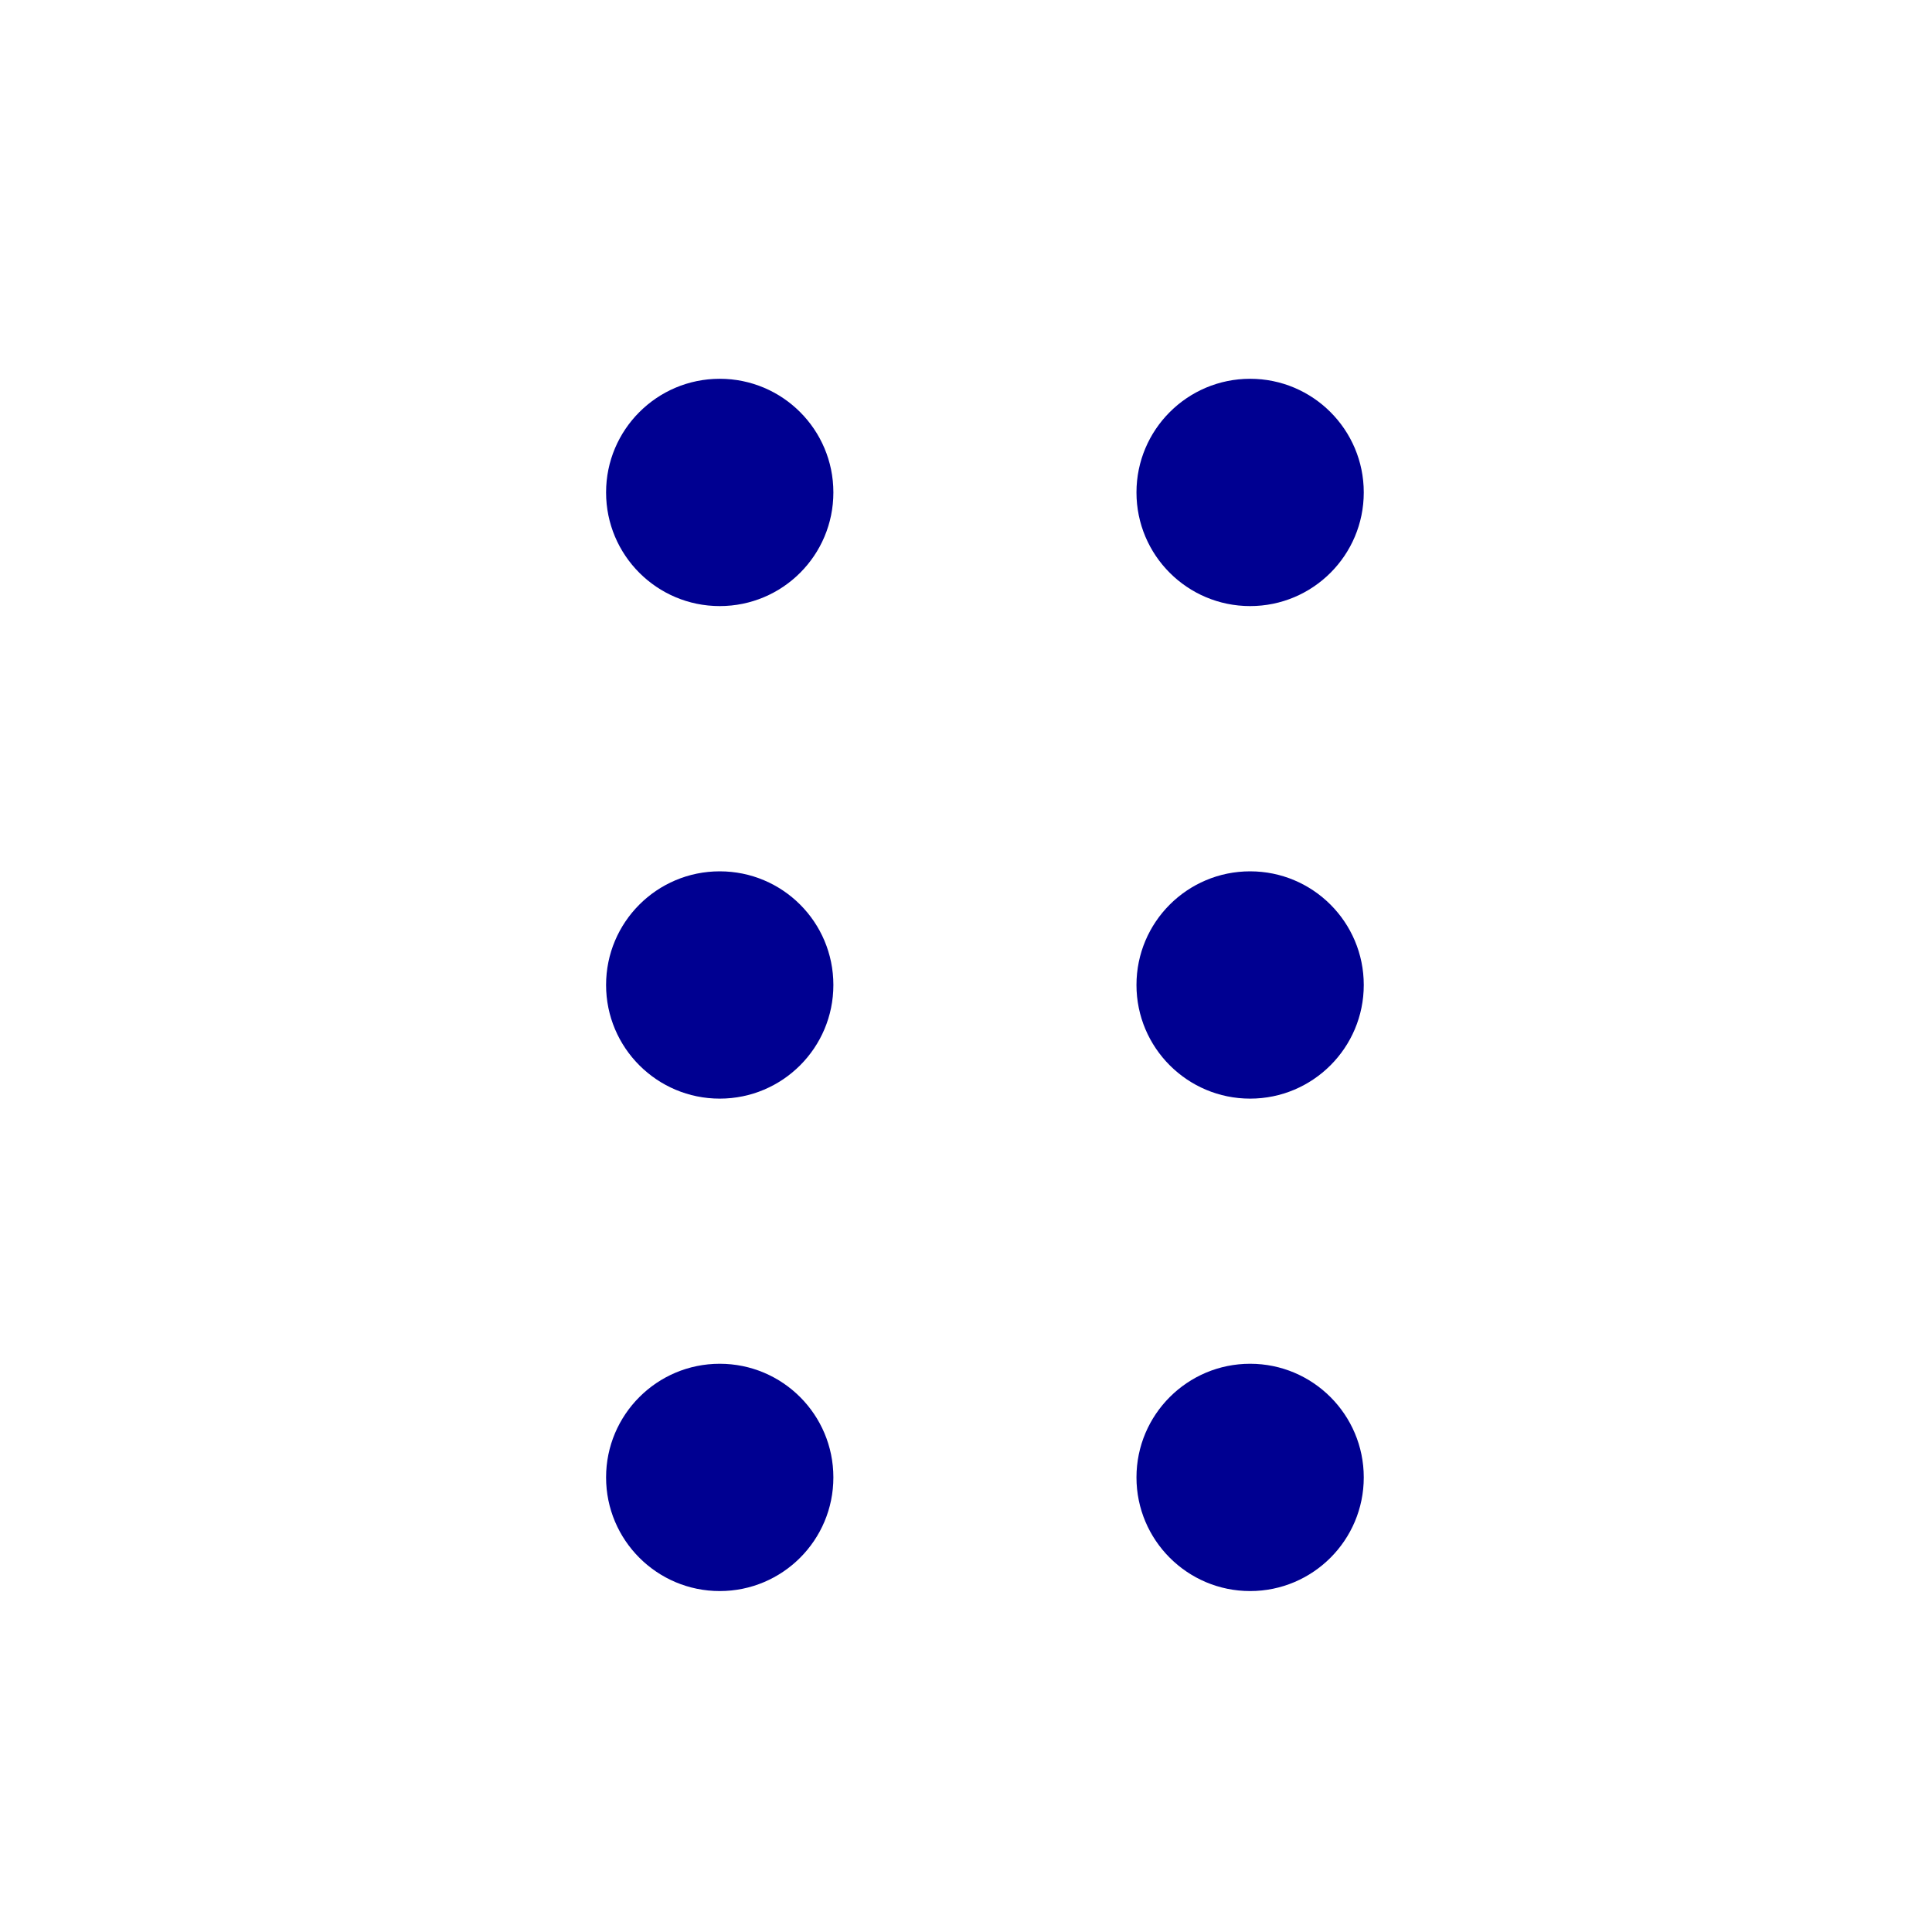 <svg width="17" height="17" viewBox="0 0 17 17" fill="none" xmlns="http://www.w3.org/2000/svg">
<path d="M6.333 5.333C6.886 5.333 7.333 4.886 7.333 4.333C7.333 3.781 6.886 3.333 6.333 3.333C5.781 3.333 5.333 3.781 5.333 4.333C5.333 4.886 5.781 5.333 6.333 5.333ZM6.333 9.667C6.886 9.667 7.333 9.219 7.333 8.667C7.333 8.114 6.886 7.667 6.333 7.667C5.781 7.667 5.333 8.114 5.333 8.667C5.333 9.219 5.781 9.667 6.333 9.667ZM7.333 13C7.333 13.552 6.886 14 6.333 14C5.781 14 5.333 13.552 5.333 13C5.333 12.448 5.781 12 6.333 12C6.886 12 7.333 12.448 7.333 13ZM11 5.333C11.552 5.333 12 4.886 12 4.333C12 3.781 11.552 3.333 11 3.333C10.448 3.333 10 3.781 10 4.333C10 4.886 10.448 5.333 11 5.333ZM12 8.667C12 9.219 11.552 9.667 11 9.667C10.448 9.667 10 9.219 10 8.667C10 8.114 10.448 7.667 11 7.667C11.552 7.667 12 8.114 12 8.667ZM11 14C11.552 14 12 13.552 12 13C12 12.448 11.552 12 11 12C10.448 12 10 12.448 10 13C10 13.552 10.448 14 11 14Z" fill="#000091"/>
</svg>
